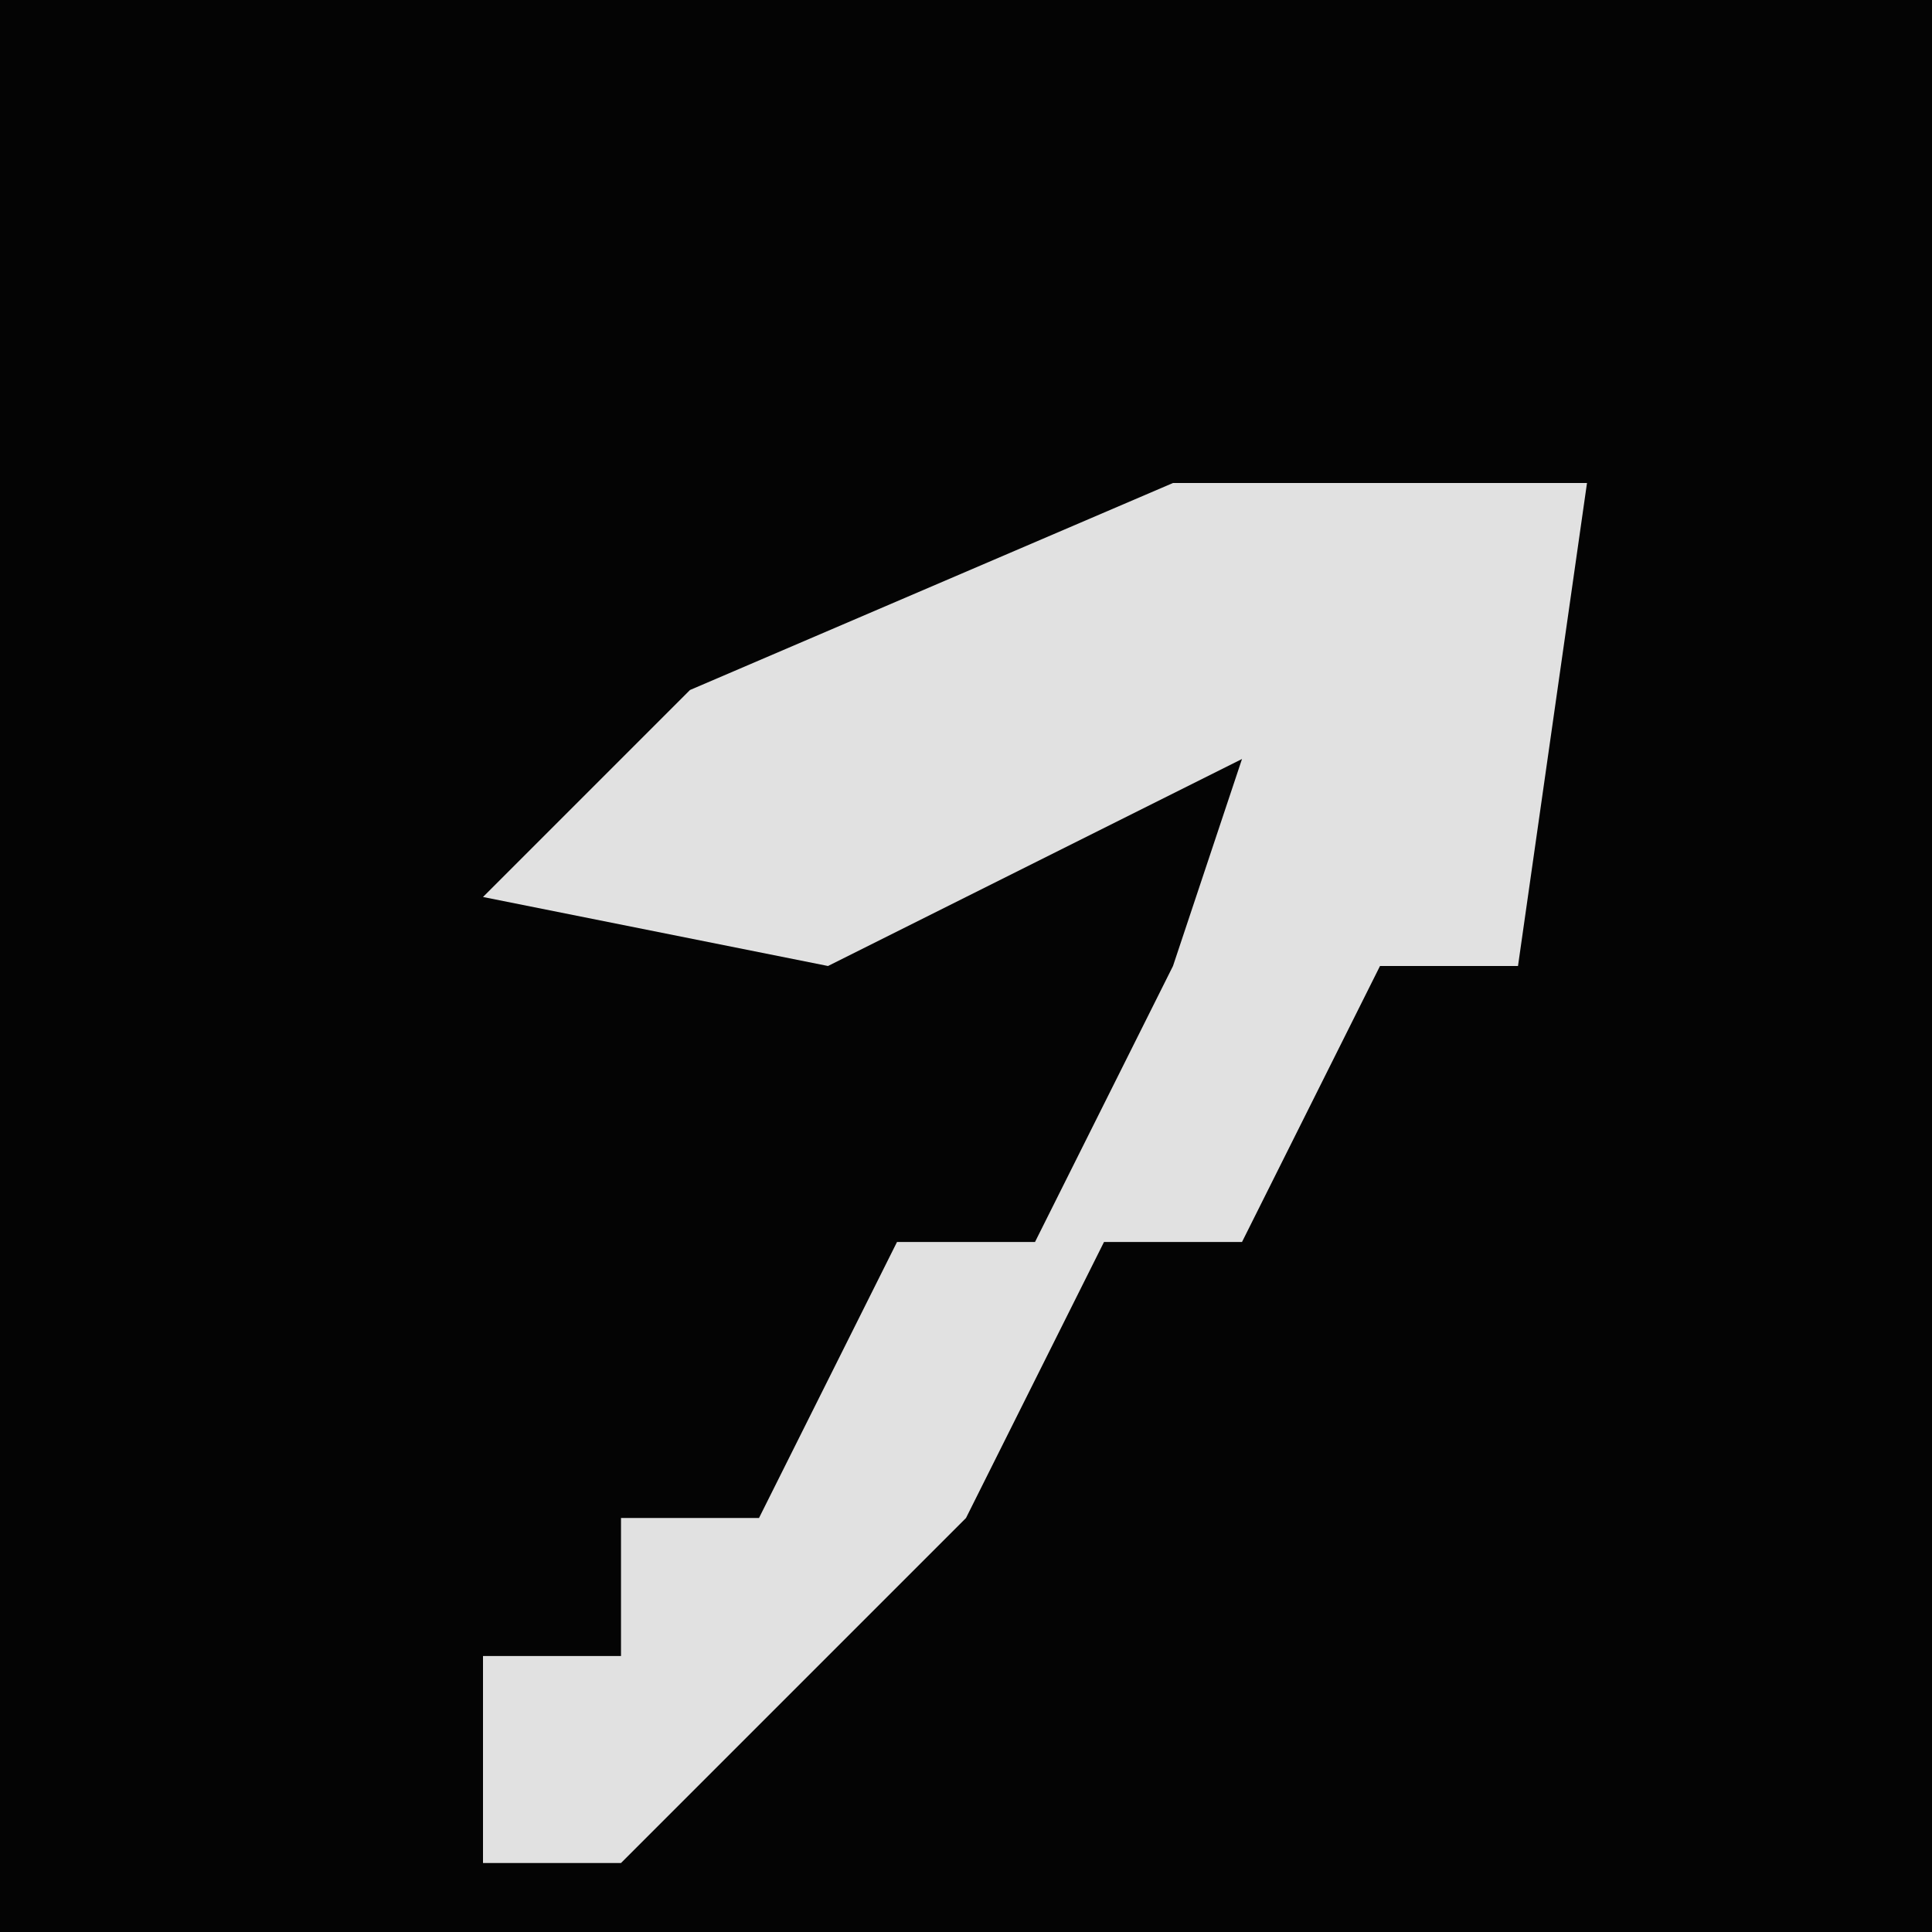 <?xml version="1.0" encoding="UTF-8"?>
<svg version="1.1" xmlns="http://www.w3.org/2000/svg" width="28" height="28">
<path d="M0,0 L28,0 L28,28 L0,28 Z " fill="#040404" transform="translate(0,0)"/>
<path d="M0,0 L6,0 L5,7 L3,7 L1,11 L-1,11 L-3,15 L-8,20 L-10,20 L-10,17 L-8,17 L-8,15 L-6,15 L-4,11 L-2,11 L0,7 L1,4 L-5,7 L-10,6 L-7,3 Z " fill="#E1E1E1" transform="translate(17,7)"/>
</svg>
